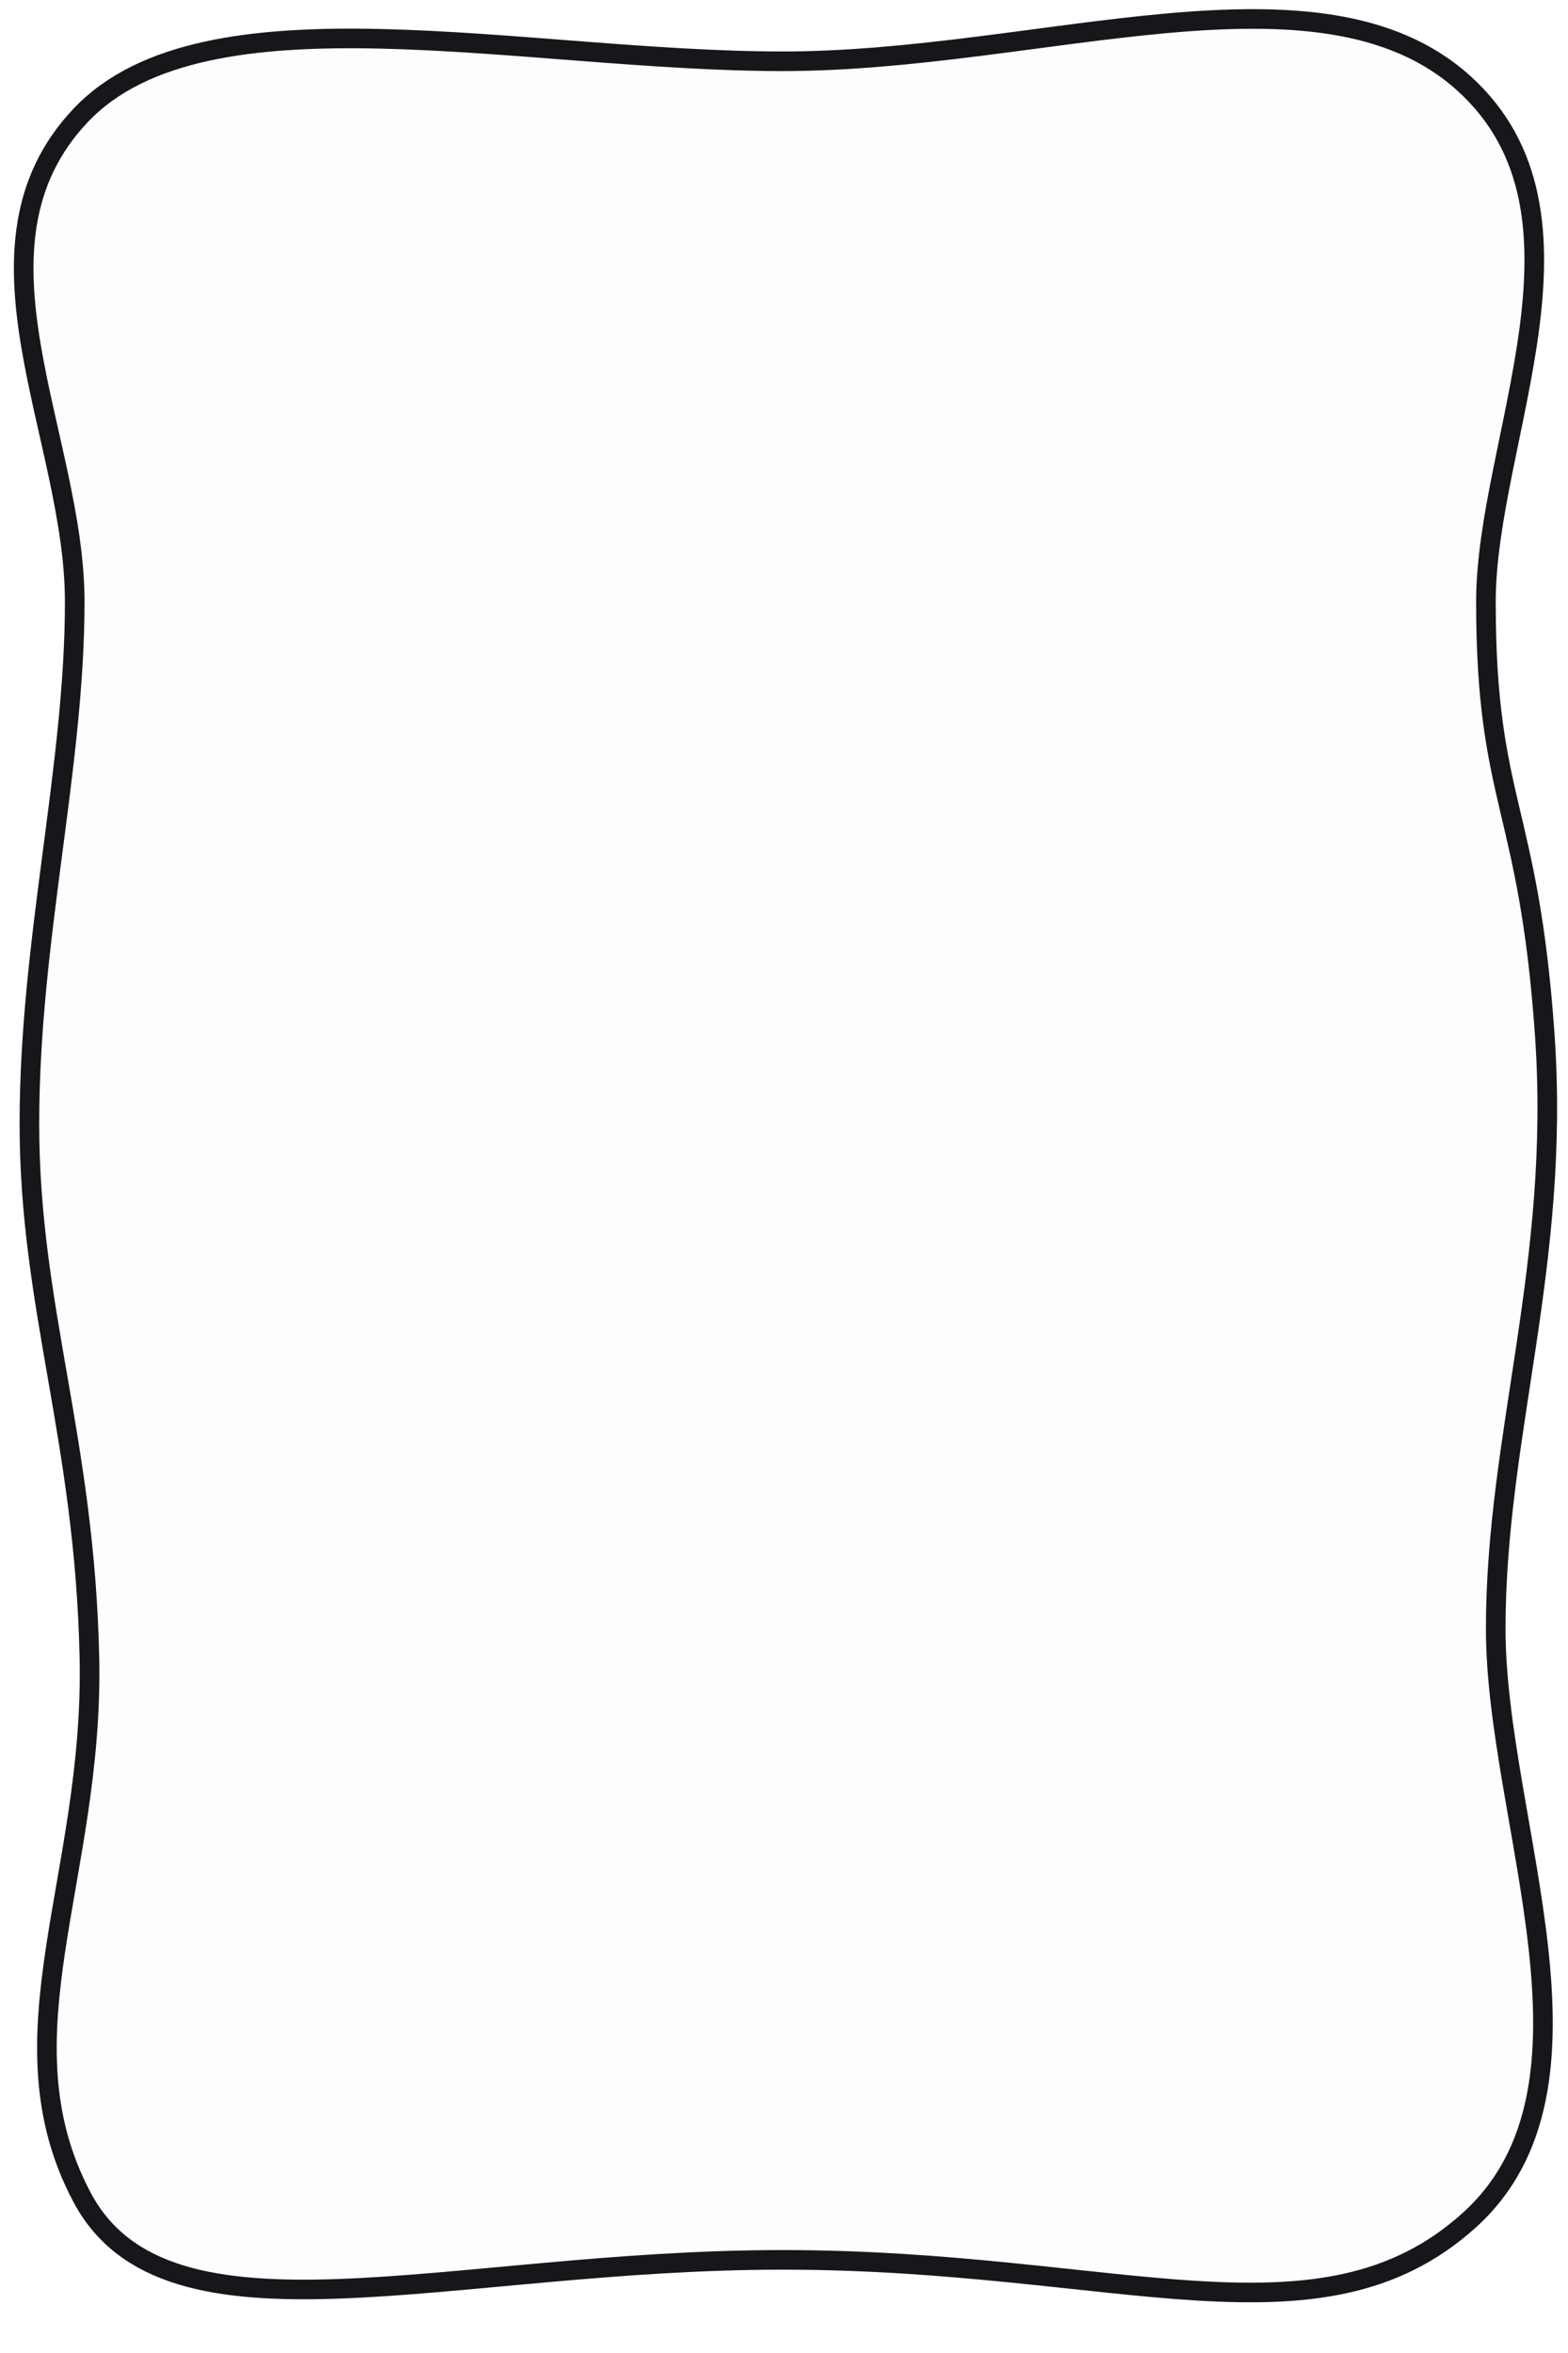 <svg width="1280" height="1920" viewBox="0 0 1280 1920" fill="none" xmlns="http://www.w3.org/2000/svg">
<g filter="url(#filter0_ii_894_57629)">
<path d="M67 1793C136.596 1923.93 366.643 1844 639 1844C911.356 1844 1077.08 1921.54 1199 1812C1320.92 1702.46 1221 1486.98 1221 1329C1221 1171.02 1274.13 1031.57 1261 844C1247.87 656.428 1213 655.315 1213 491C1213 359.323 1312.8 174.552 1195 68C1077.2 -38.552 850.207 50 639 50C427.792 50 168.001 -13.5 66.001 94C-35.999 201.5 61 355.197 61 491C61 626.803 24 766.941 24 917C24 1067.06 69.249 1174.05 73 1353C76.751 1531.95 -2.596 1662.07 67 1793Z" fill="black" fill-opacity="0.01"/>
</g>
<path d="M67 1793C136.596 1923.93 366.643 1844 639 1844C911.356 1844 1077.08 1921.54 1199 1812C1320.92 1702.46 1221 1486.98 1221 1329C1221 1171.02 1274.13 1031.57 1261 844C1247.87 656.428 1213 655.315 1213 491C1213 359.323 1312.8 174.552 1195 68C1077.2 -38.552 850.207 50 639 50C427.792 50 168.001 -13.5 66.001 94C-35.999 201.5 61 355.197 61 491C61 626.803 24 766.941 24 917C24 1067.06 69.249 1174.05 73 1353C76.751 1531.95 -2.596 1662.07 67 1793Z" stroke="#16161B" stroke-width="16"/>
<defs>
<filter id="filter0_ii_894_57629" x="11.338" y="7.477" width="1259.75" height="1871.16" filterUnits="userSpaceOnUse" color-interpolation-filters="sRGB">
<feFlood flood-opacity="0" result="BackgroundImageFix"/>
<feBlend mode="normal" in="SourceGraphic" in2="BackgroundImageFix" result="shape"/>
<feColorMatrix in="SourceAlpha" type="matrix" values="0 0 0 0 0 0 0 0 0 0 0 0 0 0 0 0 0 0 127 0" result="hardAlpha"/>
<feOffset/>
<feGaussianBlur stdDeviation="83.333"/>
<feComposite in2="hardAlpha" operator="arithmetic" k2="-1" k3="1"/>
<feColorMatrix type="matrix" values="0 0 0 0 0 0 0 0 0 0 0 0 0 0 0 0 0 0 1 0"/>
<feBlend mode="normal" in2="shape" result="effect1_innerShadow_894_57629"/>
<feColorMatrix in="SourceAlpha" type="matrix" values="0 0 0 0 0 0 0 0 0 0 0 0 0 0 0 0 0 0 127 0" result="hardAlpha"/>
<feOffset/>
<feGaussianBlur stdDeviation="33.333"/>
<feComposite in2="hardAlpha" operator="arithmetic" k2="-1" k3="1"/>
<feColorMatrix type="matrix" values="0 0 0 0 0 0 0 0 0 0 0 0 0 0 0 0 0 0 1 0"/>
<feBlend mode="normal" in2="effect1_innerShadow_894_57629" result="effect2_innerShadow_894_57629"/>
</filter>
</defs>
</svg>
